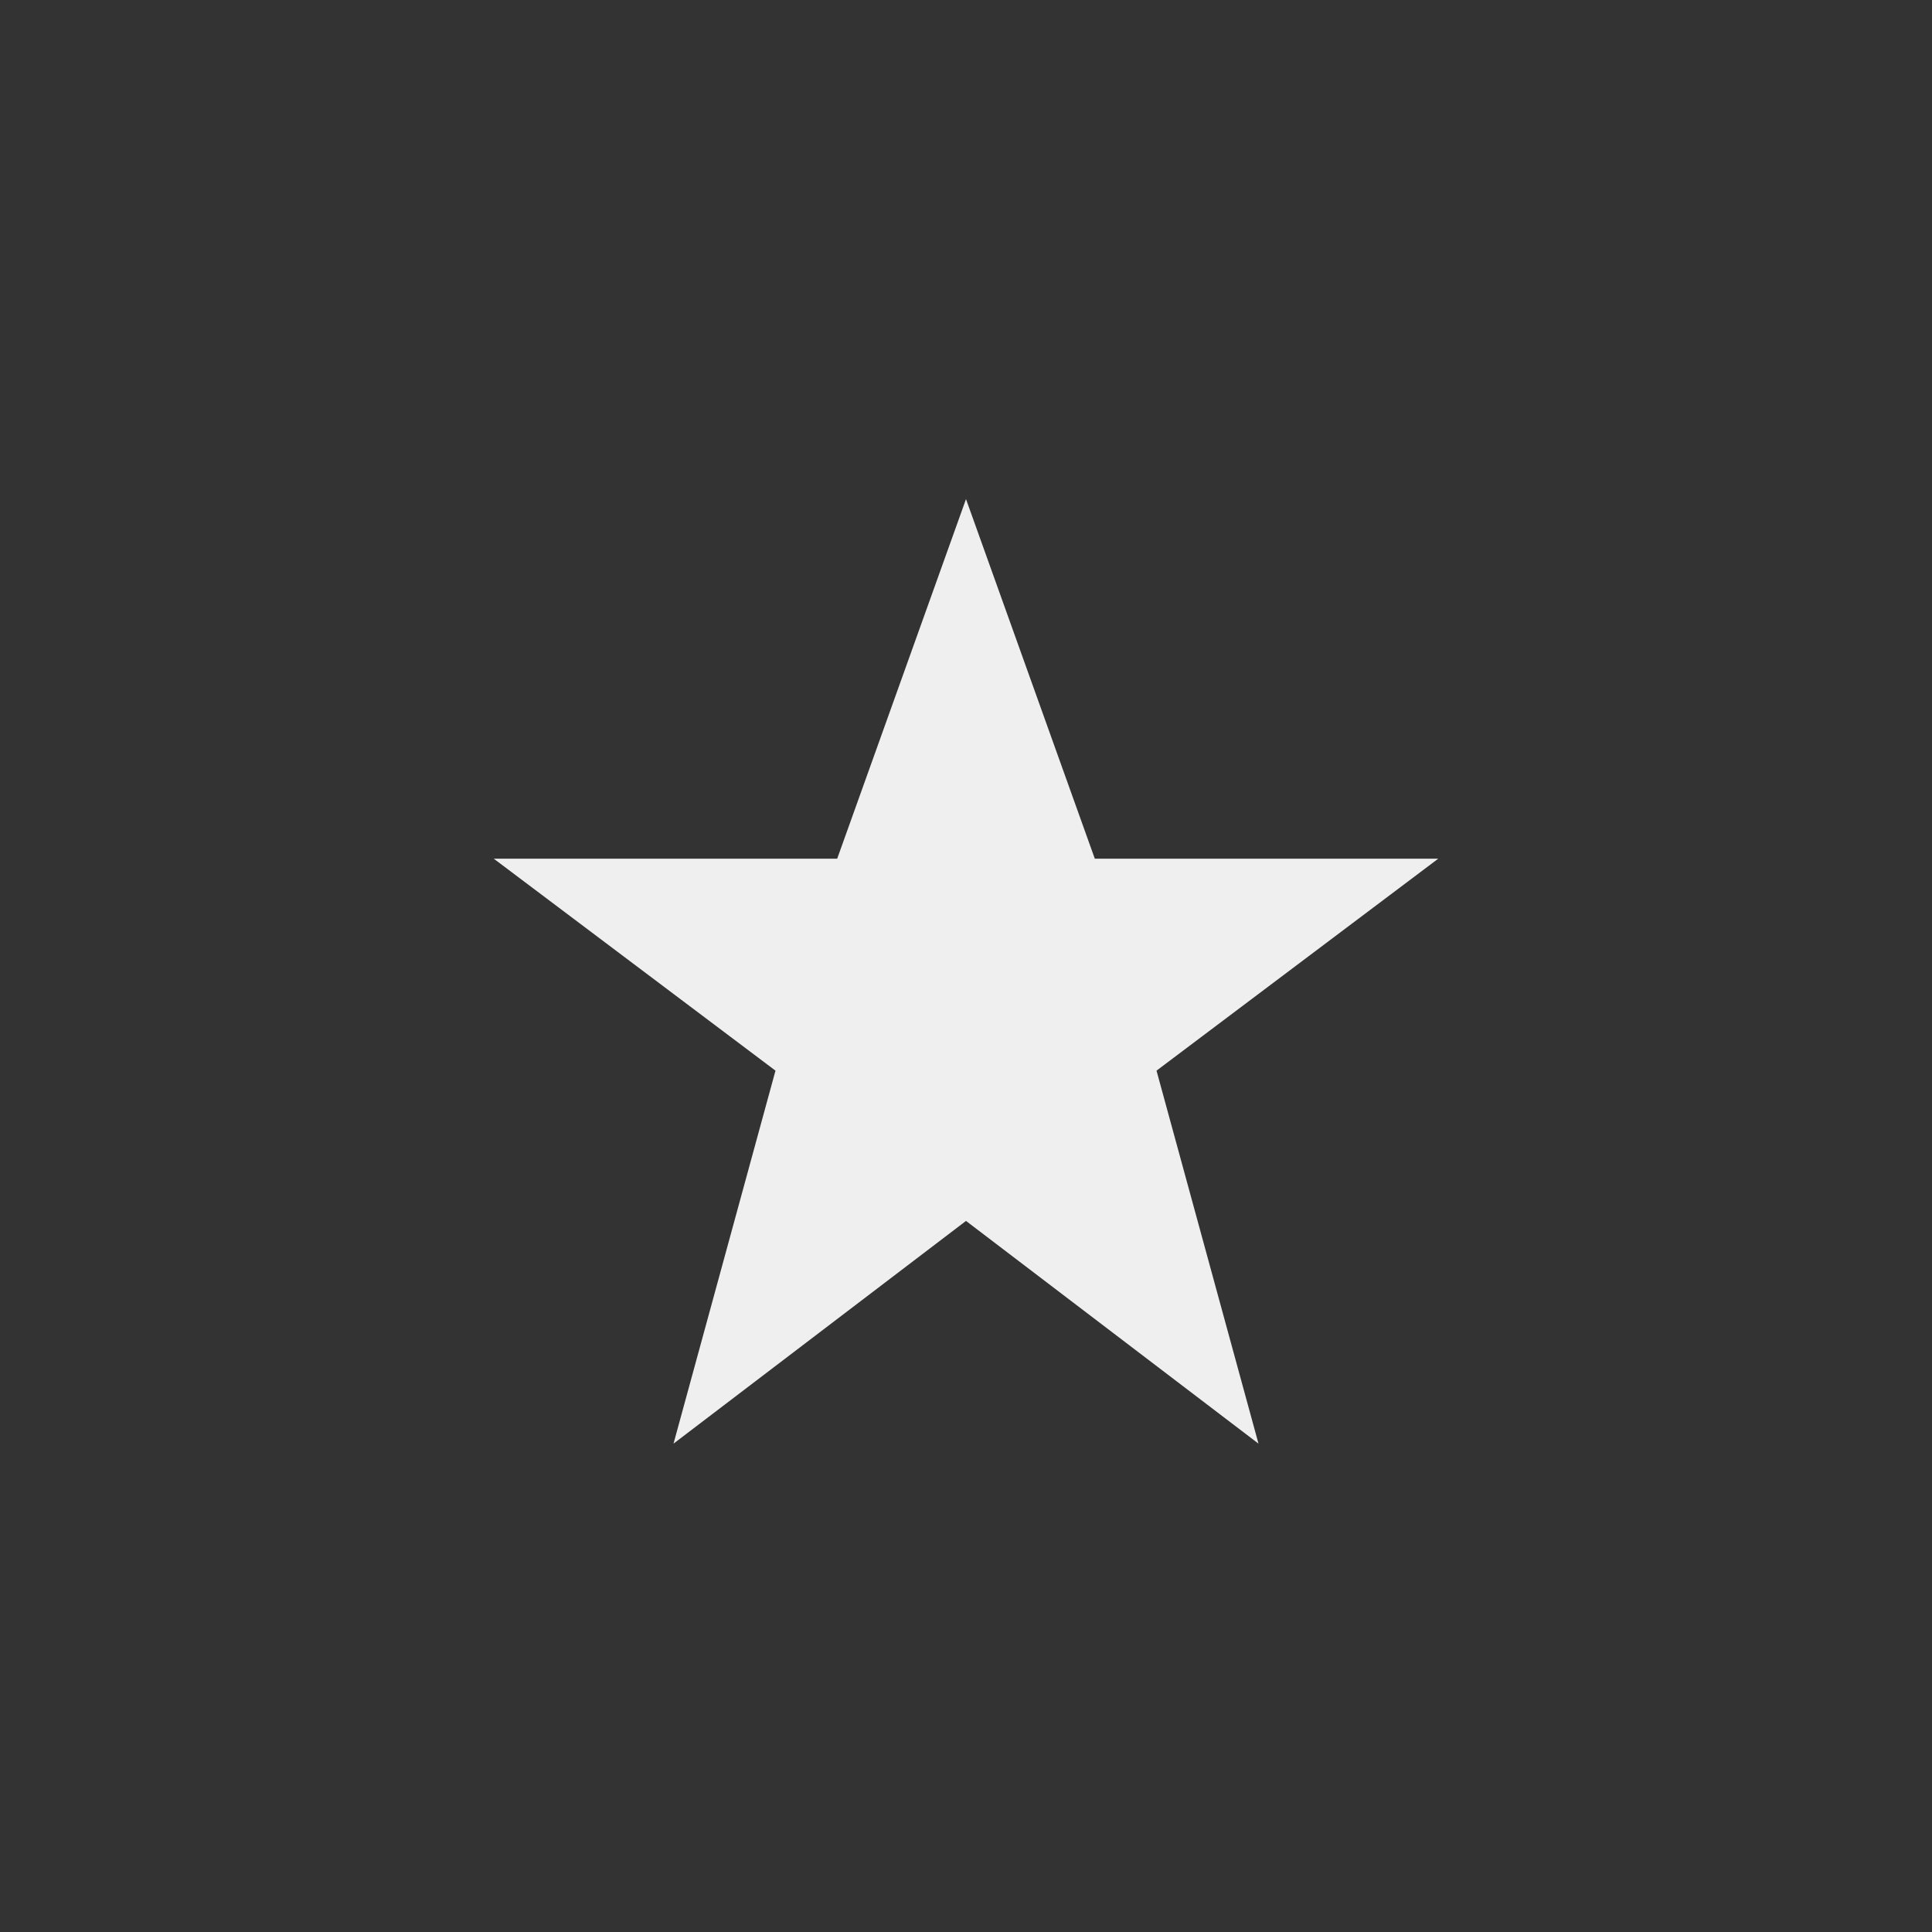 <svg xmlns="http://www.w3.org/2000/svg" width="144" height="144" viewBox="0 0 144 144">
  <rect x="0" y="0" width="144" height="144" fill="#333333" stroke="none"/>
  <g fill="none" fill-rule="evenodd">
<polygon fill="#EFEFEF" fill-rule="nonzero" points="72 37.2 81.6 64 107.2 64 86.2 79.8 93.8 107.6 72 91 50.2 107.6 57.8 79.8 36.8 64 62.4 64"/>
  </g>
</svg>
